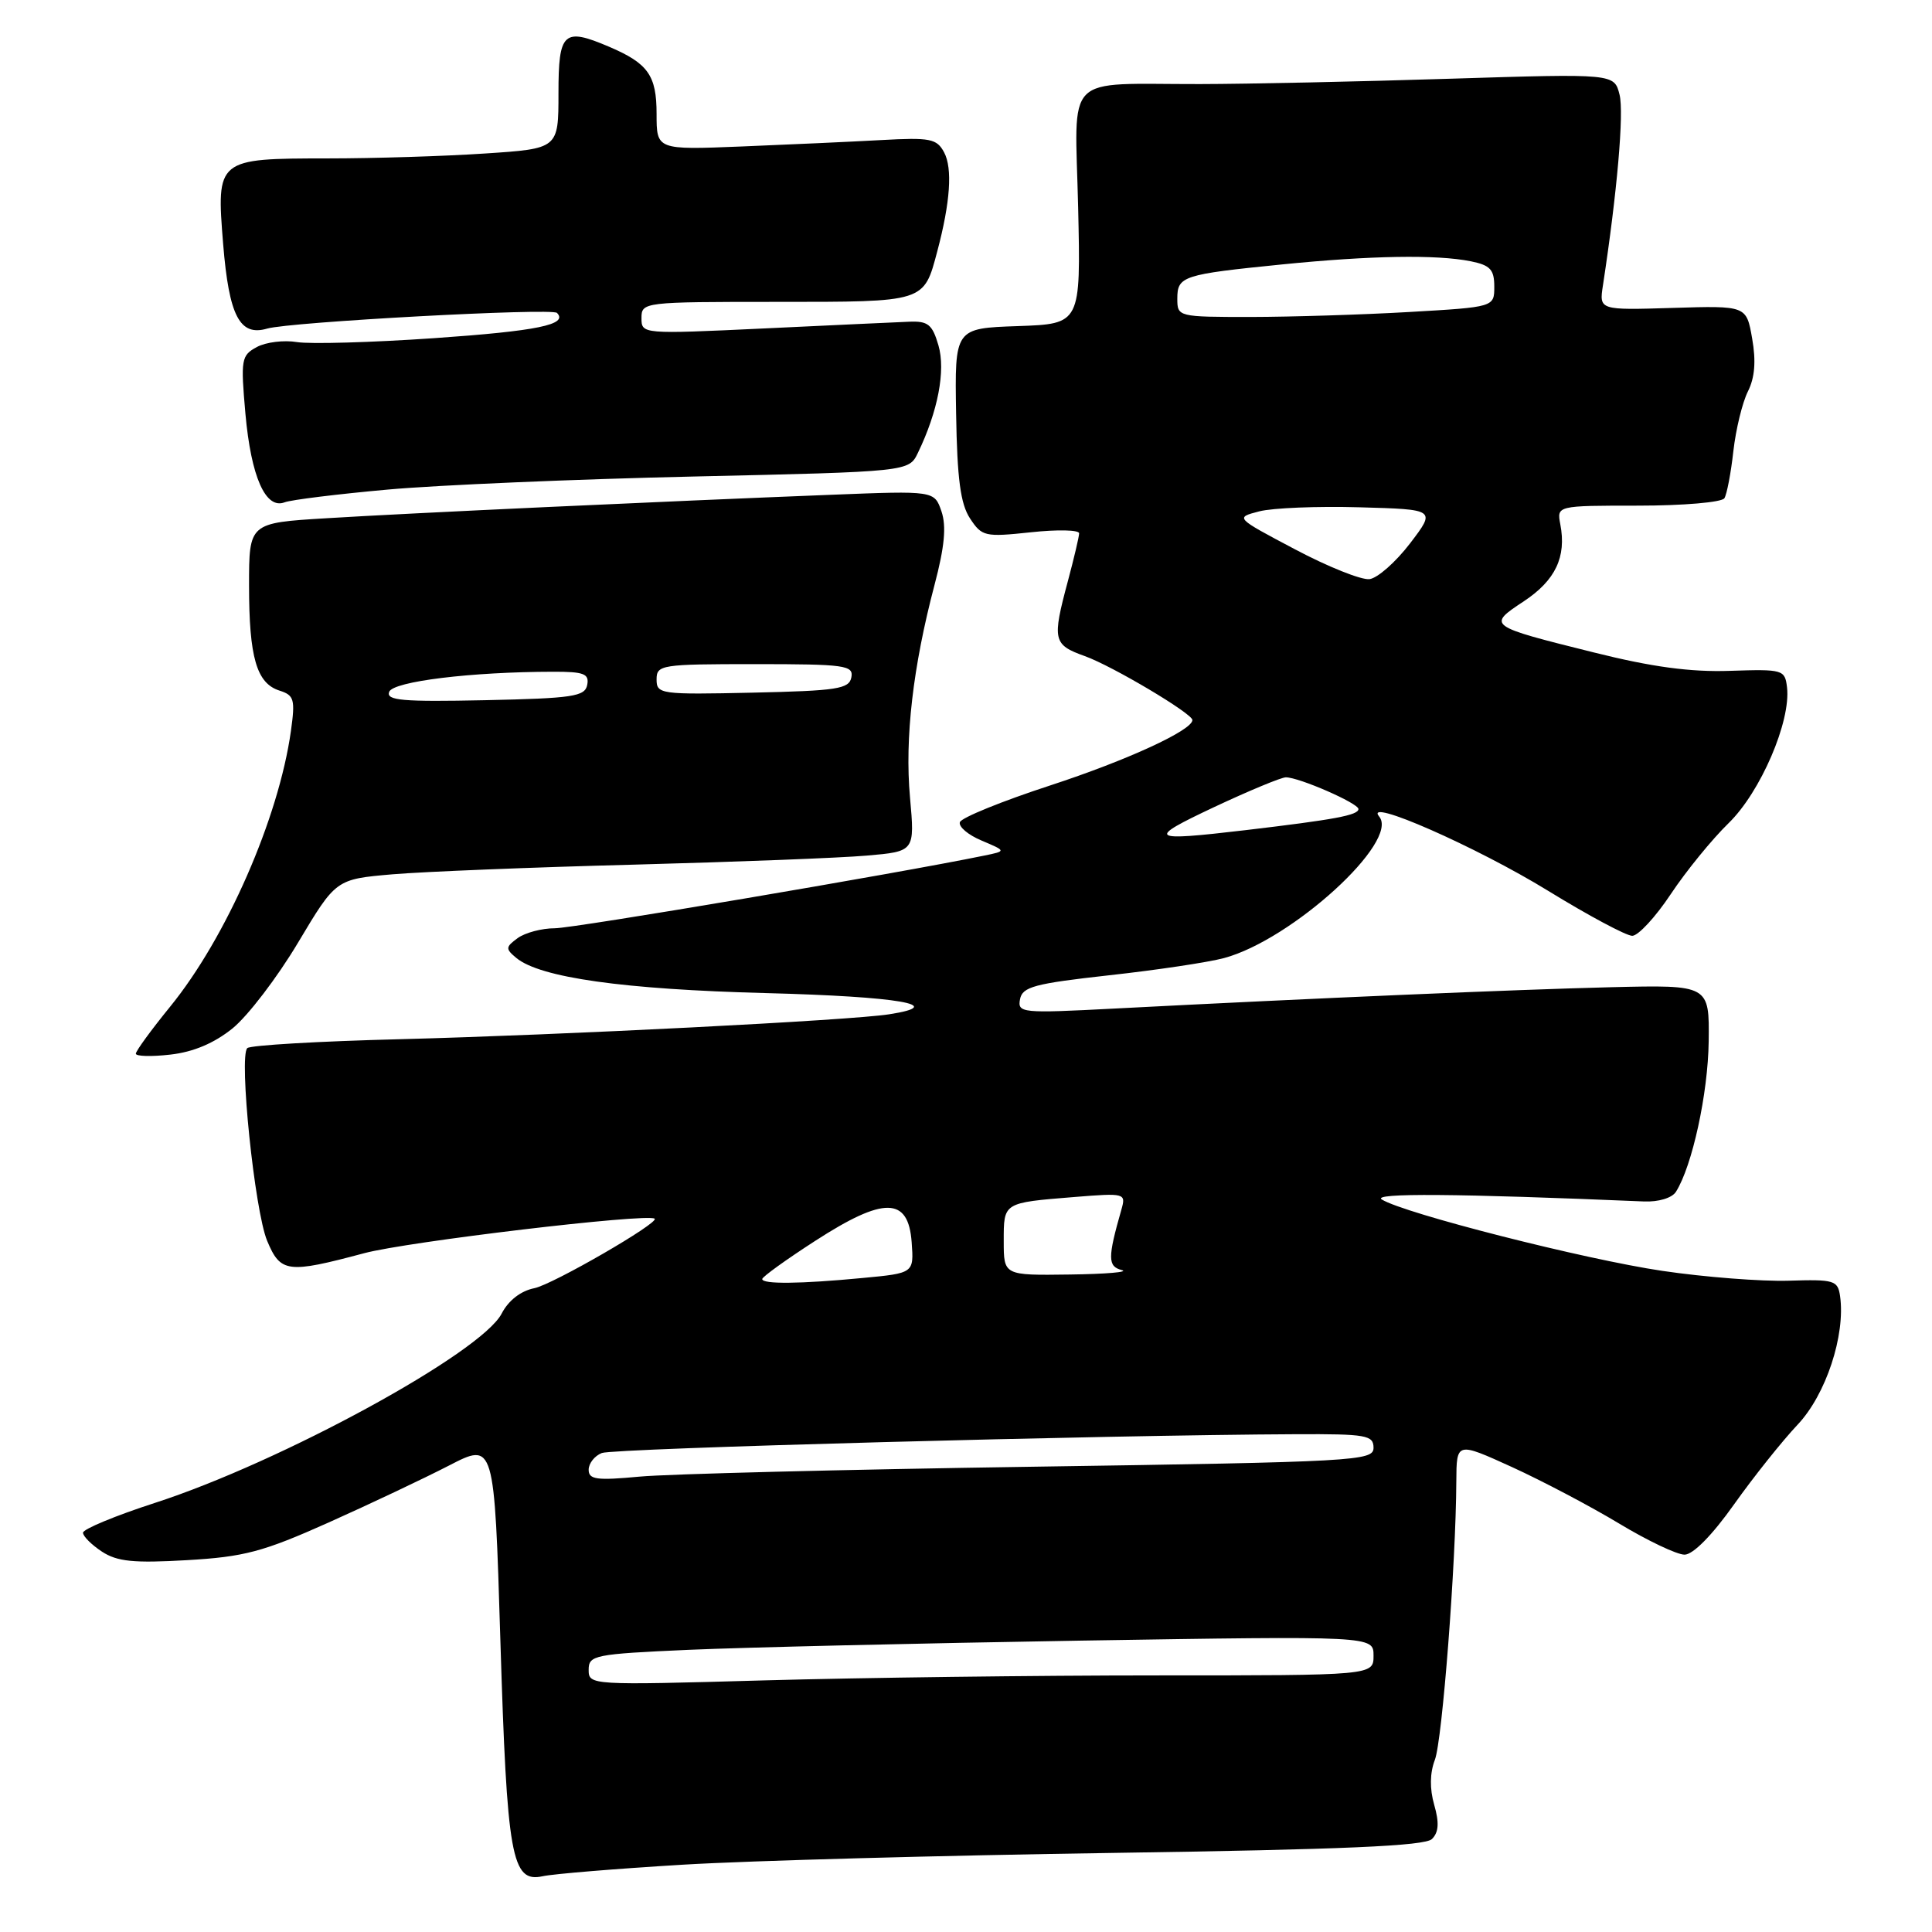 <?xml version="1.0" encoding="UTF-8" standalone="no"?>
<!DOCTYPE svg PUBLIC "-//W3C//DTD SVG 1.1//EN" "http://www.w3.org/Graphics/SVG/1.1/DTD/svg11.dtd" >
<svg xmlns="http://www.w3.org/2000/svg" xmlns:xlink="http://www.w3.org/1999/xlink" version="1.1" viewBox="0 0 256 256">
 <g >
 <path fill="currentColor"
d=" M 90.50 247.08 C 99.30 246.55 124.95 245.85 147.50 245.52 C 178.04 245.07 188.82 244.60 189.74 243.68 C 190.64 242.79 190.72 241.52 190.04 239.15 C 189.43 237.02 189.46 234.93 190.13 233.18 C 191.11 230.61 192.92 207.21 192.97 196.28 C 193.00 191.05 193.00 191.05 200.34 194.39 C 204.37 196.23 210.76 199.60 214.53 201.87 C 218.29 204.14 222.20 206.00 223.21 206.00 C 224.34 206.00 226.88 203.42 229.77 199.34 C 232.37 195.68 236.16 190.93 238.19 188.78 C 241.94 184.82 244.55 176.92 243.82 171.75 C 243.52 169.65 243.05 169.51 237.00 169.70 C 233.43 169.81 225.90 169.23 220.29 168.40 C 209.99 166.88 186.08 160.79 183.10 158.94 C 181.70 158.06 192.98 158.15 217.84 159.20 C 219.76 159.28 221.55 158.74 222.07 157.92 C 224.23 154.50 226.32 144.91 226.41 138.00 C 226.50 130.50 226.50 130.50 213.50 130.81 C 200.93 131.12 174.20 132.26 147.65 133.64 C 135.36 134.28 134.81 134.23 135.16 132.40 C 135.47 130.76 137.06 130.33 146.96 129.23 C 153.26 128.54 160.11 127.51 162.19 126.95 C 171.19 124.53 185.48 111.49 182.75 108.20 C 180.58 105.58 195.65 112.21 205.14 118.04 C 210.48 121.32 215.49 124.00 216.28 124.00 C 217.07 124.00 219.37 121.51 221.39 118.47 C 223.41 115.43 226.86 111.20 229.05 109.07 C 233.28 104.96 237.32 95.57 236.79 91.08 C 236.51 88.73 236.26 88.66 229.22 88.89 C 224.01 89.07 218.89 88.38 211.22 86.46 C 197.08 82.94 197.03 82.90 201.92 79.67 C 206.10 76.90 207.58 73.80 206.75 69.48 C 206.28 67.00 206.28 67.00 217.08 67.00 C 223.03 67.00 228.15 66.56 228.49 66.02 C 228.82 65.49 229.36 62.67 229.68 59.77 C 230.01 56.87 230.88 53.31 231.61 51.86 C 232.52 50.05 232.70 47.86 232.17 44.86 C 231.41 40.50 231.41 40.50 221.65 40.80 C 211.89 41.10 211.89 41.10 212.40 37.80 C 214.28 25.49 215.20 14.95 214.60 12.55 C 213.90 9.75 213.90 9.75 192.20 10.43 C 180.26 10.81 165.32 11.13 159.00 11.14 C 140.70 11.17 142.44 9.41 142.86 27.48 C 143.21 42.92 143.21 42.92 134.86 43.21 C 126.50 43.50 126.50 43.50 126.69 54.83 C 126.83 63.45 127.27 66.77 128.53 68.69 C 130.11 71.09 130.49 71.18 136.59 70.53 C 140.12 70.15 142.99 70.21 142.99 70.67 C 142.98 71.13 142.31 73.97 141.50 77.00 C 139.40 84.83 139.53 85.43 143.75 86.94 C 147.40 88.25 158.00 94.55 158.00 95.41 C 158.00 96.76 149.35 100.74 139.20 104.06 C 132.79 106.15 127.38 108.35 127.19 108.94 C 126.99 109.54 128.29 110.64 130.09 111.39 C 133.35 112.77 133.35 112.77 130.42 113.37 C 118.97 115.73 76.04 123.00 73.51 123.00 C 71.79 123.00 69.58 123.59 68.60 124.30 C 66.98 125.49 66.96 125.72 68.41 126.93 C 71.56 129.54 82.59 131.10 101.50 131.59 C 119.16 132.05 125.68 133.18 117.81 134.40 C 112.65 135.21 74.58 137.14 53.00 137.70 C 42.27 137.97 33.17 138.50 32.77 138.88 C 31.63 139.95 33.74 160.44 35.40 164.42 C 37.17 168.65 38.10 168.77 48.24 166.06 C 53.97 164.52 85.71 160.75 86.74 161.48 C 87.46 161.98 73.25 170.20 70.81 170.69 C 69.00 171.05 67.37 172.32 66.47 174.06 C 63.79 179.25 37.26 193.73 20.50 199.15 C 15.28 200.84 11.00 202.62 11.00 203.09 C 11.00 203.57 12.13 204.69 13.51 205.60 C 15.53 206.92 17.72 207.14 24.76 206.73 C 32.35 206.29 34.82 205.64 43.50 201.76 C 49.00 199.30 56.20 195.89 59.50 194.19 C 65.50 191.09 65.50 191.09 66.30 217.29 C 67.18 246.10 67.78 249.51 71.91 248.61 C 73.33 248.30 81.70 247.61 90.50 247.08 Z  M 30.82 136.26 C 32.84 134.62 36.75 129.51 39.50 124.89 C 44.51 116.50 44.51 116.50 52.01 115.85 C 56.13 115.50 70.53 114.92 84.00 114.57 C 97.47 114.21 111.36 113.68 114.86 113.37 C 121.22 112.82 121.22 112.82 120.58 105.66 C 119.87 97.82 120.97 88.33 123.83 77.50 C 125.16 72.46 125.42 69.73 124.75 67.76 C 123.81 65.02 123.81 65.02 110.16 65.56 C 87.74 66.44 54.20 67.99 43.25 68.67 C 33.00 69.29 33.00 69.29 33.00 77.58 C 33.00 87.11 34.00 90.55 37.04 91.51 C 38.98 92.13 39.13 92.67 38.55 96.85 C 36.93 108.41 29.99 124.26 22.52 133.42 C 20.03 136.48 18.00 139.26 18.00 139.62 C 18.00 139.97 20.06 140.03 22.57 139.74 C 25.62 139.40 28.38 138.23 30.82 136.26 Z  M 51.39 64.87 C 58.05 64.27 76.31 63.49 91.96 63.14 C 120.43 62.50 120.43 62.50 121.63 60.00 C 124.28 54.52 125.32 49.10 124.35 45.77 C 123.54 42.98 122.96 42.52 120.45 42.63 C 118.83 42.69 110.19 43.10 101.25 43.52 C 85.07 44.28 85.00 44.28 85.00 42.14 C 85.00 40.03 85.27 40.00 102.88 40.00 C 122.67 40.00 122.39 40.09 124.20 33.28 C 125.92 26.80 126.23 22.30 125.10 20.19 C 124.13 18.37 123.26 18.20 116.76 18.56 C 112.77 18.78 104.44 19.16 98.25 19.41 C 87.00 19.86 87.00 19.86 87.00 15.09 C 87.00 9.99 85.88 8.40 80.70 6.19 C 74.67 3.62 74.00 4.23 74.00 12.35 C 74.00 19.70 74.00 19.70 64.25 20.34 C 58.89 20.70 49.52 20.99 43.44 20.99 C 28.71 21.00 28.66 21.04 29.57 32.36 C 30.35 41.88 31.77 44.60 35.40 43.54 C 38.40 42.66 73.11 40.78 73.80 41.46 C 75.34 43.01 71.21 43.86 57.50 44.81 C 49.25 45.38 41.09 45.61 39.36 45.33 C 37.64 45.04 35.24 45.33 34.04 45.98 C 31.97 47.09 31.88 47.60 32.52 54.83 C 33.27 63.18 35.19 67.53 37.71 66.56 C 38.57 66.23 44.72 65.47 51.39 64.87 Z  M 78.00 221.26 C 78.00 219.32 78.74 219.17 91.25 218.61 C 98.54 218.29 121.94 217.74 143.25 217.39 C 182.00 216.77 182.00 216.77 182.00 219.38 C 182.00 222.00 182.00 222.00 153.25 222.00 C 137.44 222.00 114.04 222.30 101.25 222.66 C 78.24 223.31 78.00 223.30 78.00 221.26 Z  M 78.00 194.75 C 78.00 193.91 78.79 192.90 79.75 192.53 C 81.33 191.91 146.46 190.15 171.75 190.04 C 181.05 190.00 182.00 190.17 182.00 191.84 C 182.00 193.58 179.76 193.71 136.75 194.35 C 111.86 194.72 88.46 195.31 84.75 195.66 C 79.07 196.19 78.00 196.05 78.00 194.75 Z  M 101.00 169.48 C 101.00 169.19 104.16 166.91 108.02 164.42 C 117.13 158.53 120.36 158.57 120.80 164.60 C 121.10 168.70 121.10 168.70 114.30 169.34 C 106.03 170.13 101.00 170.18 101.00 169.48 Z  M 133.00 164.47 C 133.00 159.31 132.88 159.38 142.36 158.61 C 149.08 158.07 149.21 158.10 148.59 160.28 C 146.76 166.68 146.77 167.81 148.64 168.29 C 149.66 168.55 146.56 168.82 141.75 168.88 C 133.00 169.00 133.00 169.00 133.00 164.47 Z  M 160.89 106.94 C 165.51 104.77 169.78 103.00 170.38 103.00 C 172.14 103.00 179.99 106.43 180.00 107.20 C 180.00 108.02 176.86 108.60 165.03 110.00 C 152.20 111.51 151.80 111.22 160.89 106.94 Z  M 171.58 72.78 C 163.65 68.59 163.65 68.59 166.85 67.76 C 168.61 67.30 174.60 67.06 180.16 67.22 C 190.27 67.50 190.27 67.50 186.84 72.00 C 184.95 74.47 182.53 76.61 181.46 76.74 C 180.38 76.87 175.93 75.09 171.58 72.78 Z  M 156.00 39.57 C 156.00 36.59 156.71 36.36 169.86 35.04 C 181.63 33.86 190.32 33.71 194.88 34.62 C 197.46 35.14 198.00 35.72 198.00 37.97 C 198.00 40.69 198.00 40.69 186.75 41.34 C 180.56 41.70 171.11 41.99 165.75 42.00 C 156.09 42.00 156.00 41.98 156.00 39.57 Z  M 51.57 91.67 C 52.10 90.29 62.45 89.02 73.32 89.01 C 77.38 89.00 78.09 89.28 77.81 90.75 C 77.51 92.29 75.92 92.53 64.26 92.78 C 53.33 93.01 51.13 92.82 51.57 91.67 Z  M 87.00 90.03 C 87.00 88.09 87.60 88.00 100.07 88.00 C 111.99 88.00 113.12 88.16 112.81 89.75 C 112.52 91.29 110.94 91.53 99.74 91.78 C 87.51 92.05 87.00 91.98 87.00 90.03 Z "/>
</g>
</svg>